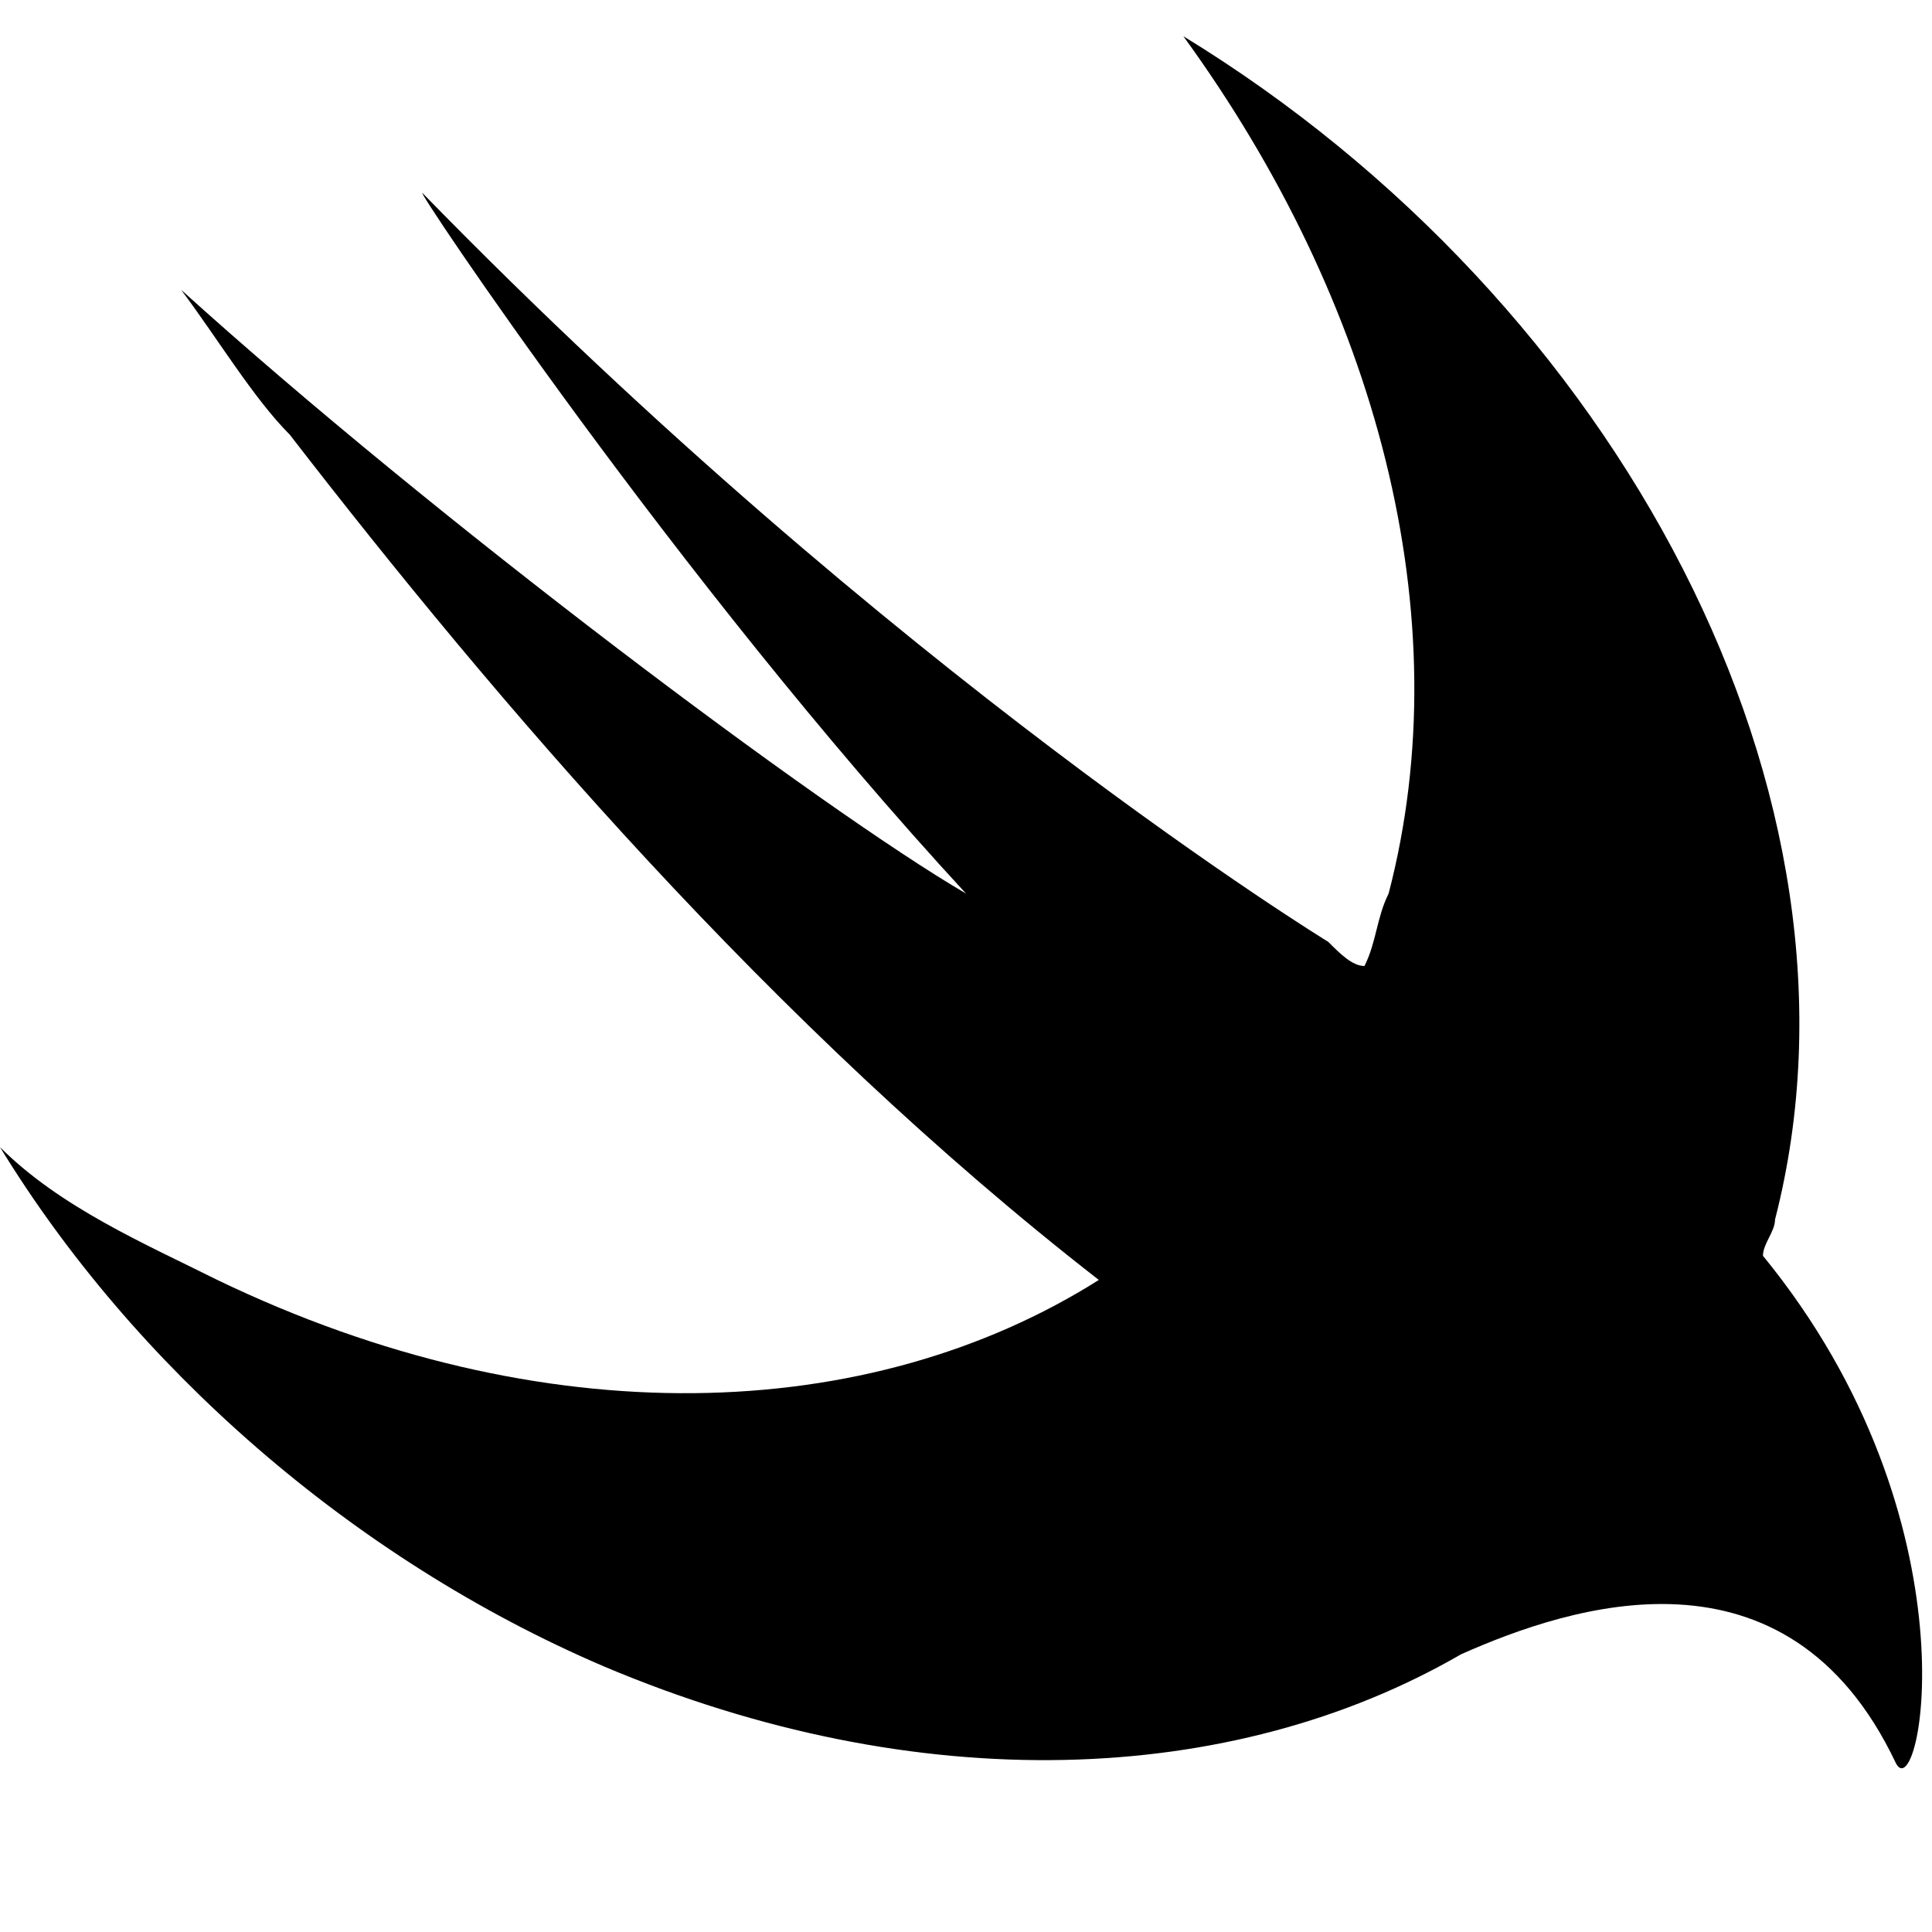 <svg xmlns="http://www.w3.org/2000/svg" xmlns:xlink="http://www.w3.org/1999/xlink" x="0" y="0" version="1.1" viewBox="0 0 16 16" xml:space="preserve" style="enable-background:new 0 0 16 16"><path d="M12.1,13.7c-1.9,1.1-4.5,1.2-7.1,0.1c-2.1-0.9-3.9-2.5-5-4.3c0.5,0.5,1.2,0.8,1.8,1.1c2.7,1.3,5.4,1.2,7.3,0l0,0 c-2.7-2.1-5-4.8-6.7-7C2.1,3.3,1.8,2.8,1.5,2.4c2.1,1.9,5.3,4.3,6.5,5C5.6,4.8,3.4,1.5,3.5,1.6c3.9,4,7.5,6.2,7.5,6.2 C11.1,7.9,11.2,8,11.3,8c0.1-0.2,0.1-0.4,0.2-0.6c0.6-2.3-0.1-4.9-1.7-7.1c3.6,2.2,5.8,6.3,4.9,9.8c0,0.1-0.1,0.2-0.1,0.3 c0,0,0,0,0,0c1.8,2.2,1.3,4.6,1.1,4.2C14.8,12.7,13,13.3,12.1,13.7L12.1,13.7z"/></svg>